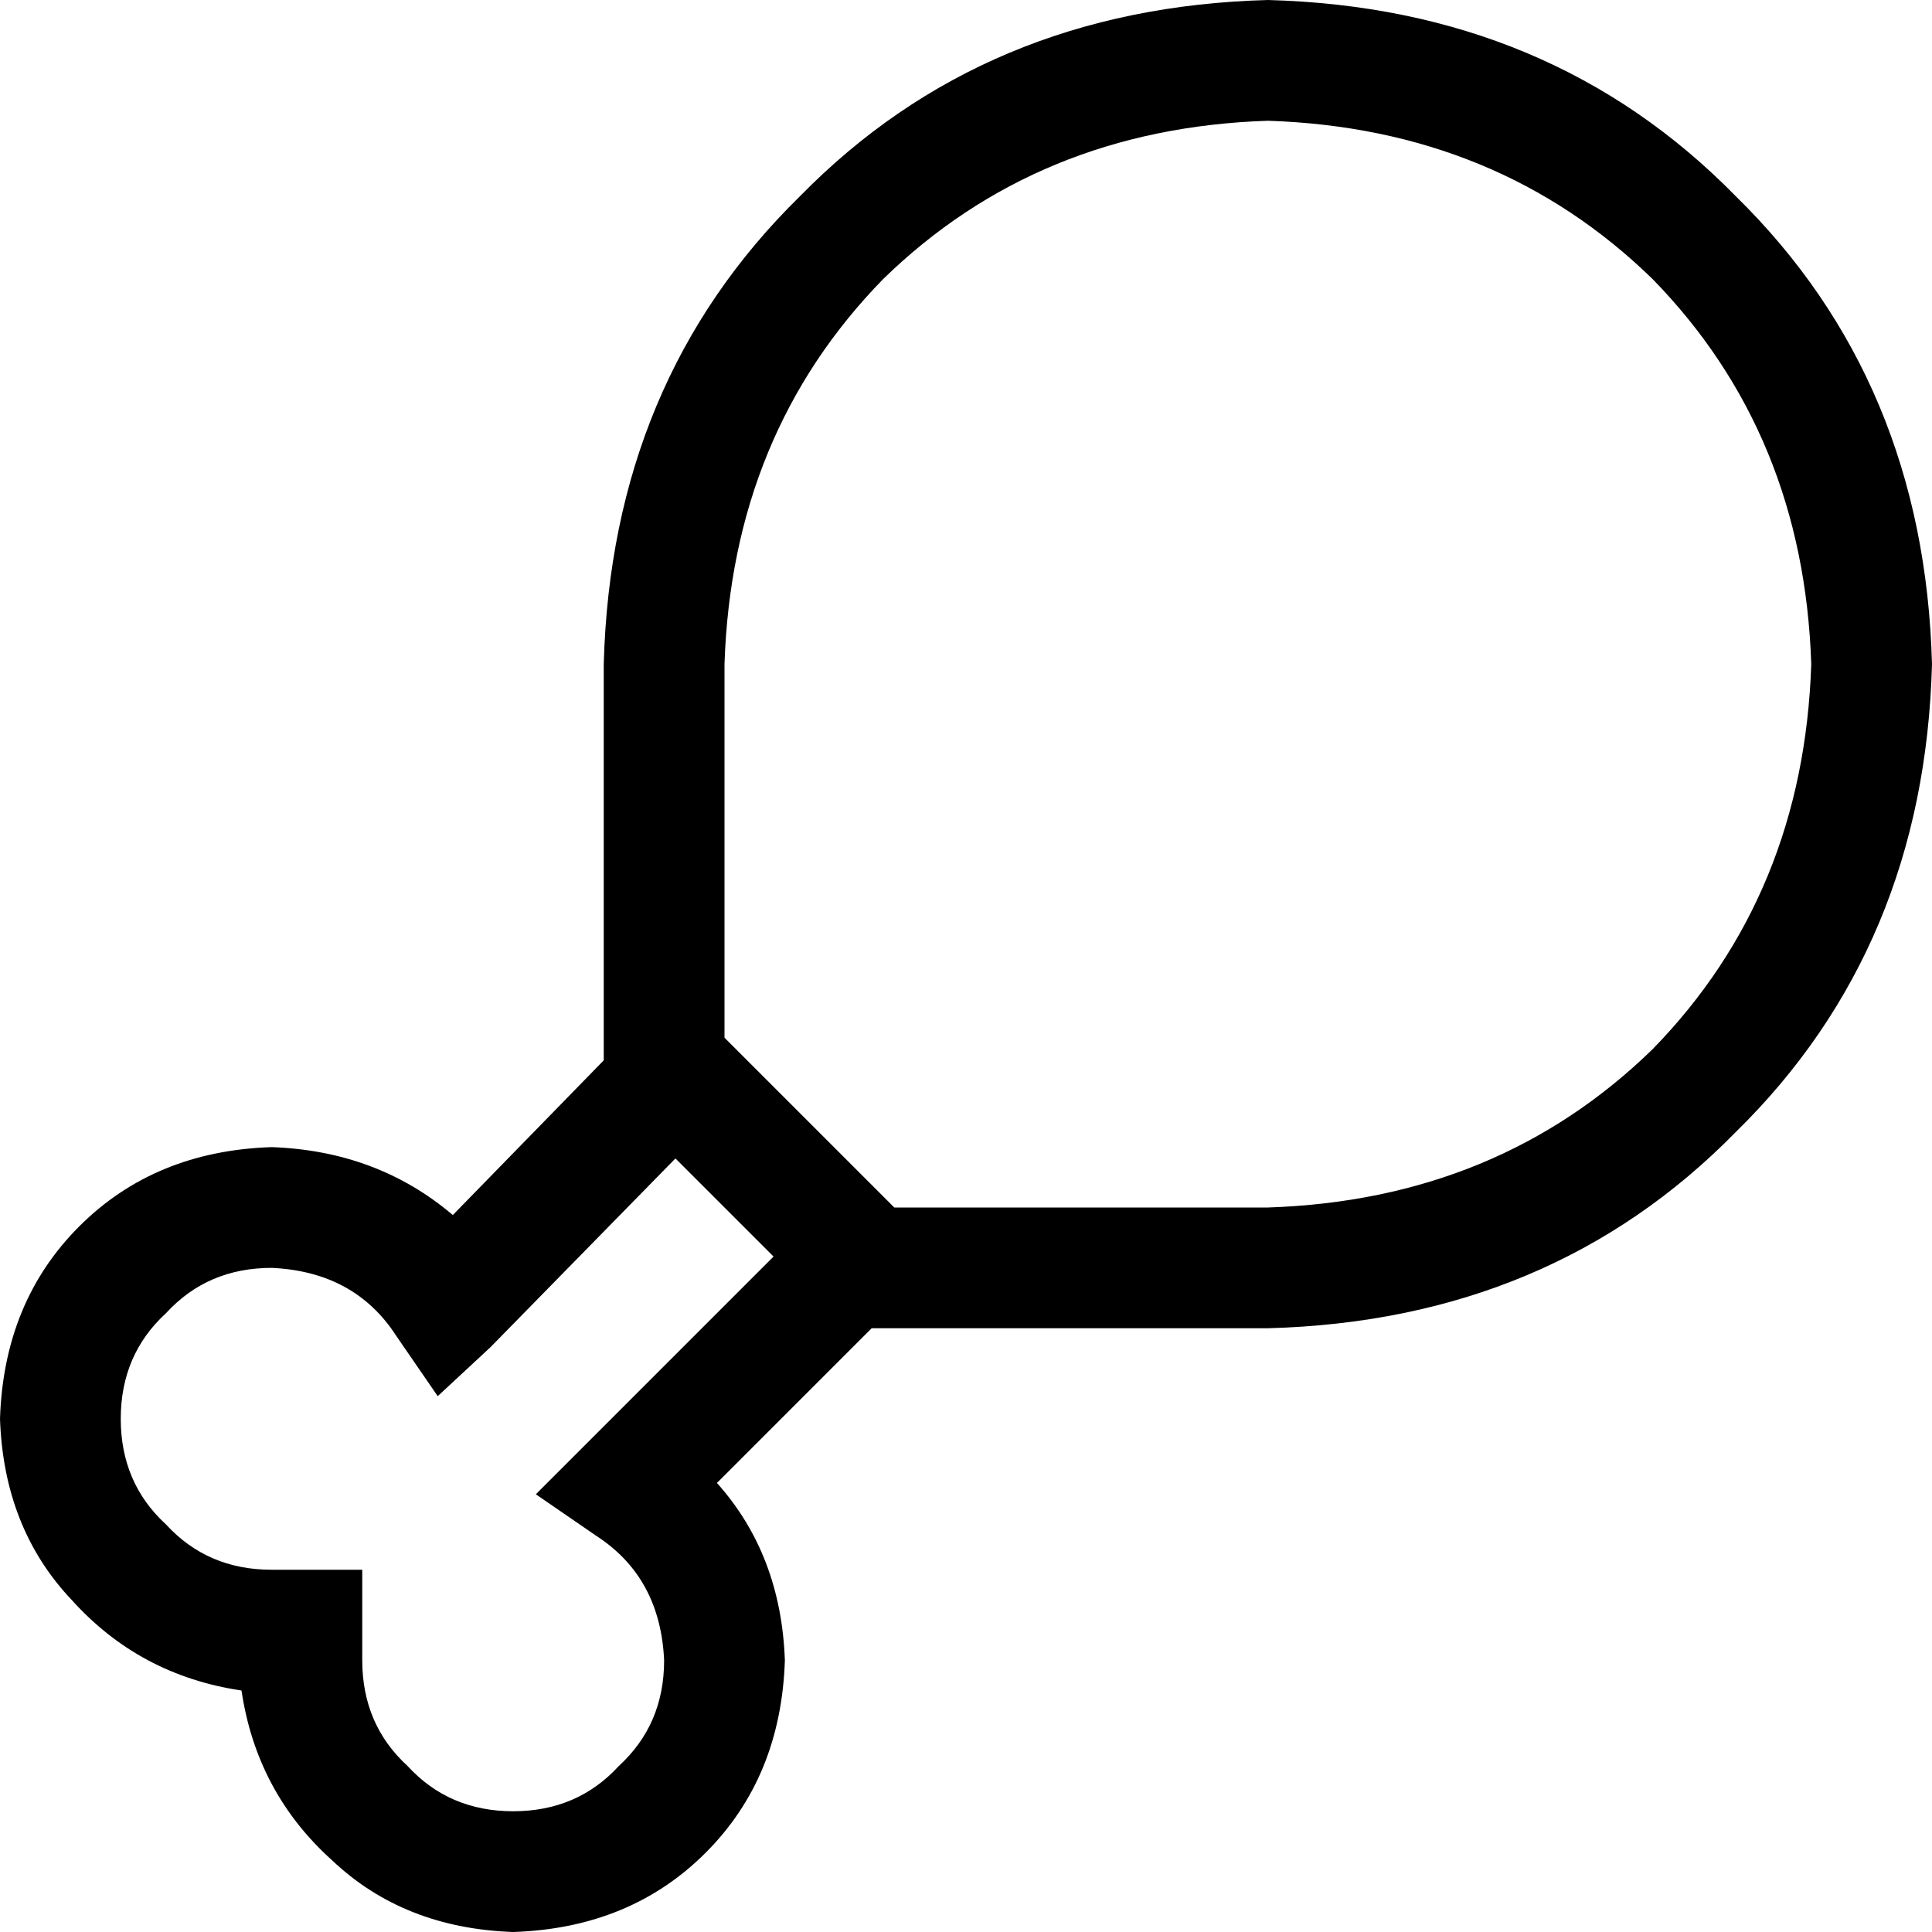 <svg viewBox="0 0 512 512">
  <path
    d="M 237 320 L 336 320 Q 397 318 438 278 Q 478 237 480 176 Q 478 115 438 74 Q 397 34 336 32 Q 275 34 234 74 Q 194 115 192 176 L 192 275 L 237 320 L 237 320 Z M 160 281 L 160 176 Q 162 101 212 52 Q 261 2 336 0 Q 411 2 460 52 Q 510 101 512 176 Q 510 251 460 300 Q 411 350 336 352 L 231 352 L 190 393 Q 207 412 208 440 Q 207 471 187 491 Q 167 511 136 512 Q 107 511 88 493 Q 68 475 64 448 Q 37 444 19 424 Q 1 405 0 376 Q 1 345 21 325 Q 41 305 72 304 Q 100 305 120 322 L 160 281 L 160 281 Z M 179 307 L 130 357 L 116 370 L 105 354 Q 94 337 72 336 Q 55 336 44 348 Q 32 359 32 376 Q 32 393 44 404 Q 55 416 72 416 L 80 416 L 96 416 L 96 432 L 96 440 Q 96 457 108 468 Q 119 480 136 480 Q 153 480 164 468 Q 176 457 176 440 Q 175 418 158 407 L 142 396 L 156 382 L 205 333 L 179 307 L 179 307 Z"
  />
</svg>